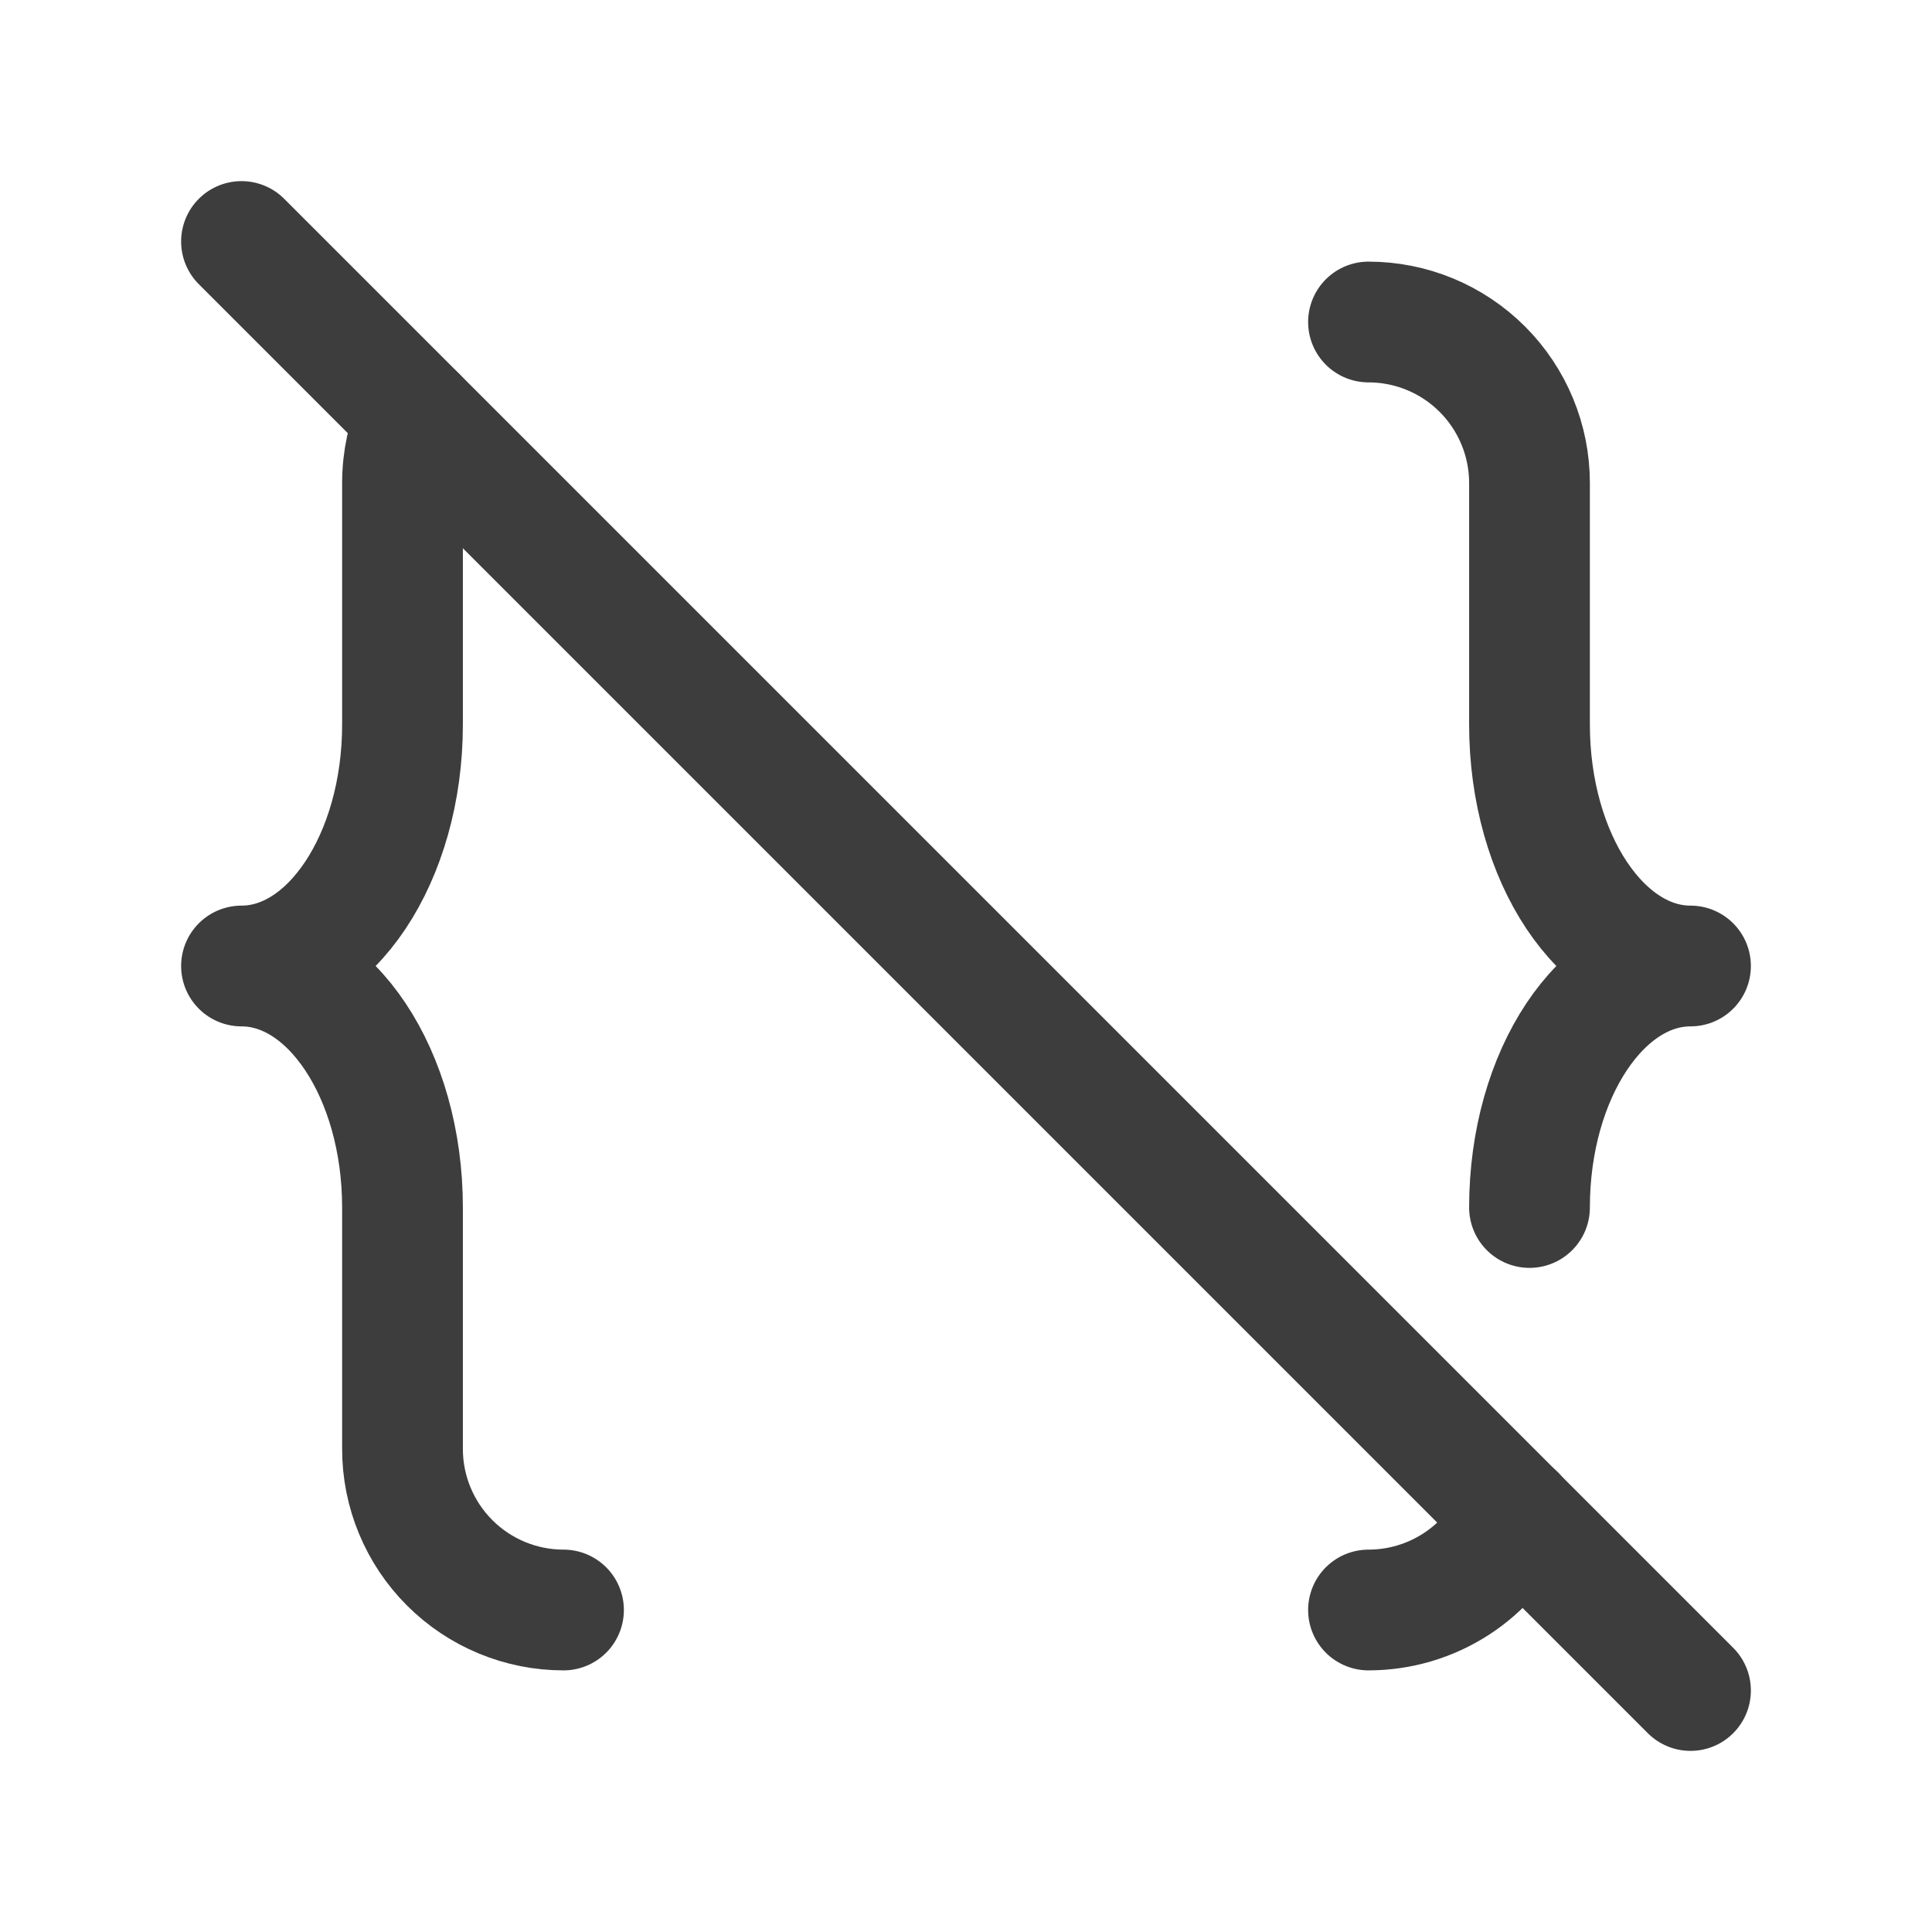 <svg width="24" height="24" viewBox="0 0 24 24" fill="none" xmlns="http://www.w3.org/2000/svg">
<path d="M5.176 5.177C5.063 5.428 5 5.707 5 6V9C5 10.657 4.105 12 3 12C4.105 12 5 13.343 5 15V18C5 18.53 5.211 19.039 5.586 19.414C5.961 19.789 6.47 20 7 20" stroke="#3D3D3D" stroke-width="1.5" stroke-linecap="round" stroke-linejoin="round"/>
<path d="M17 4C17.53 4 18.039 4.211 18.414 4.586C18.789 4.961 19 5.47 19 6V9C19 10.657 19.895 12 21 12C19.895 12 19 13.343 19 15M18.824 18.821C18.666 19.172 18.41 19.471 18.086 19.68C17.762 19.889 17.385 20 17 20" stroke="#3D3D3D" stroke-width="1.5" stroke-linecap="round" stroke-linejoin="round"/>
<path d="M3 3L21 21" stroke="#3D3D3D" stroke-width="1.5" stroke-linecap="round" stroke-linejoin="round"/>
</svg>
